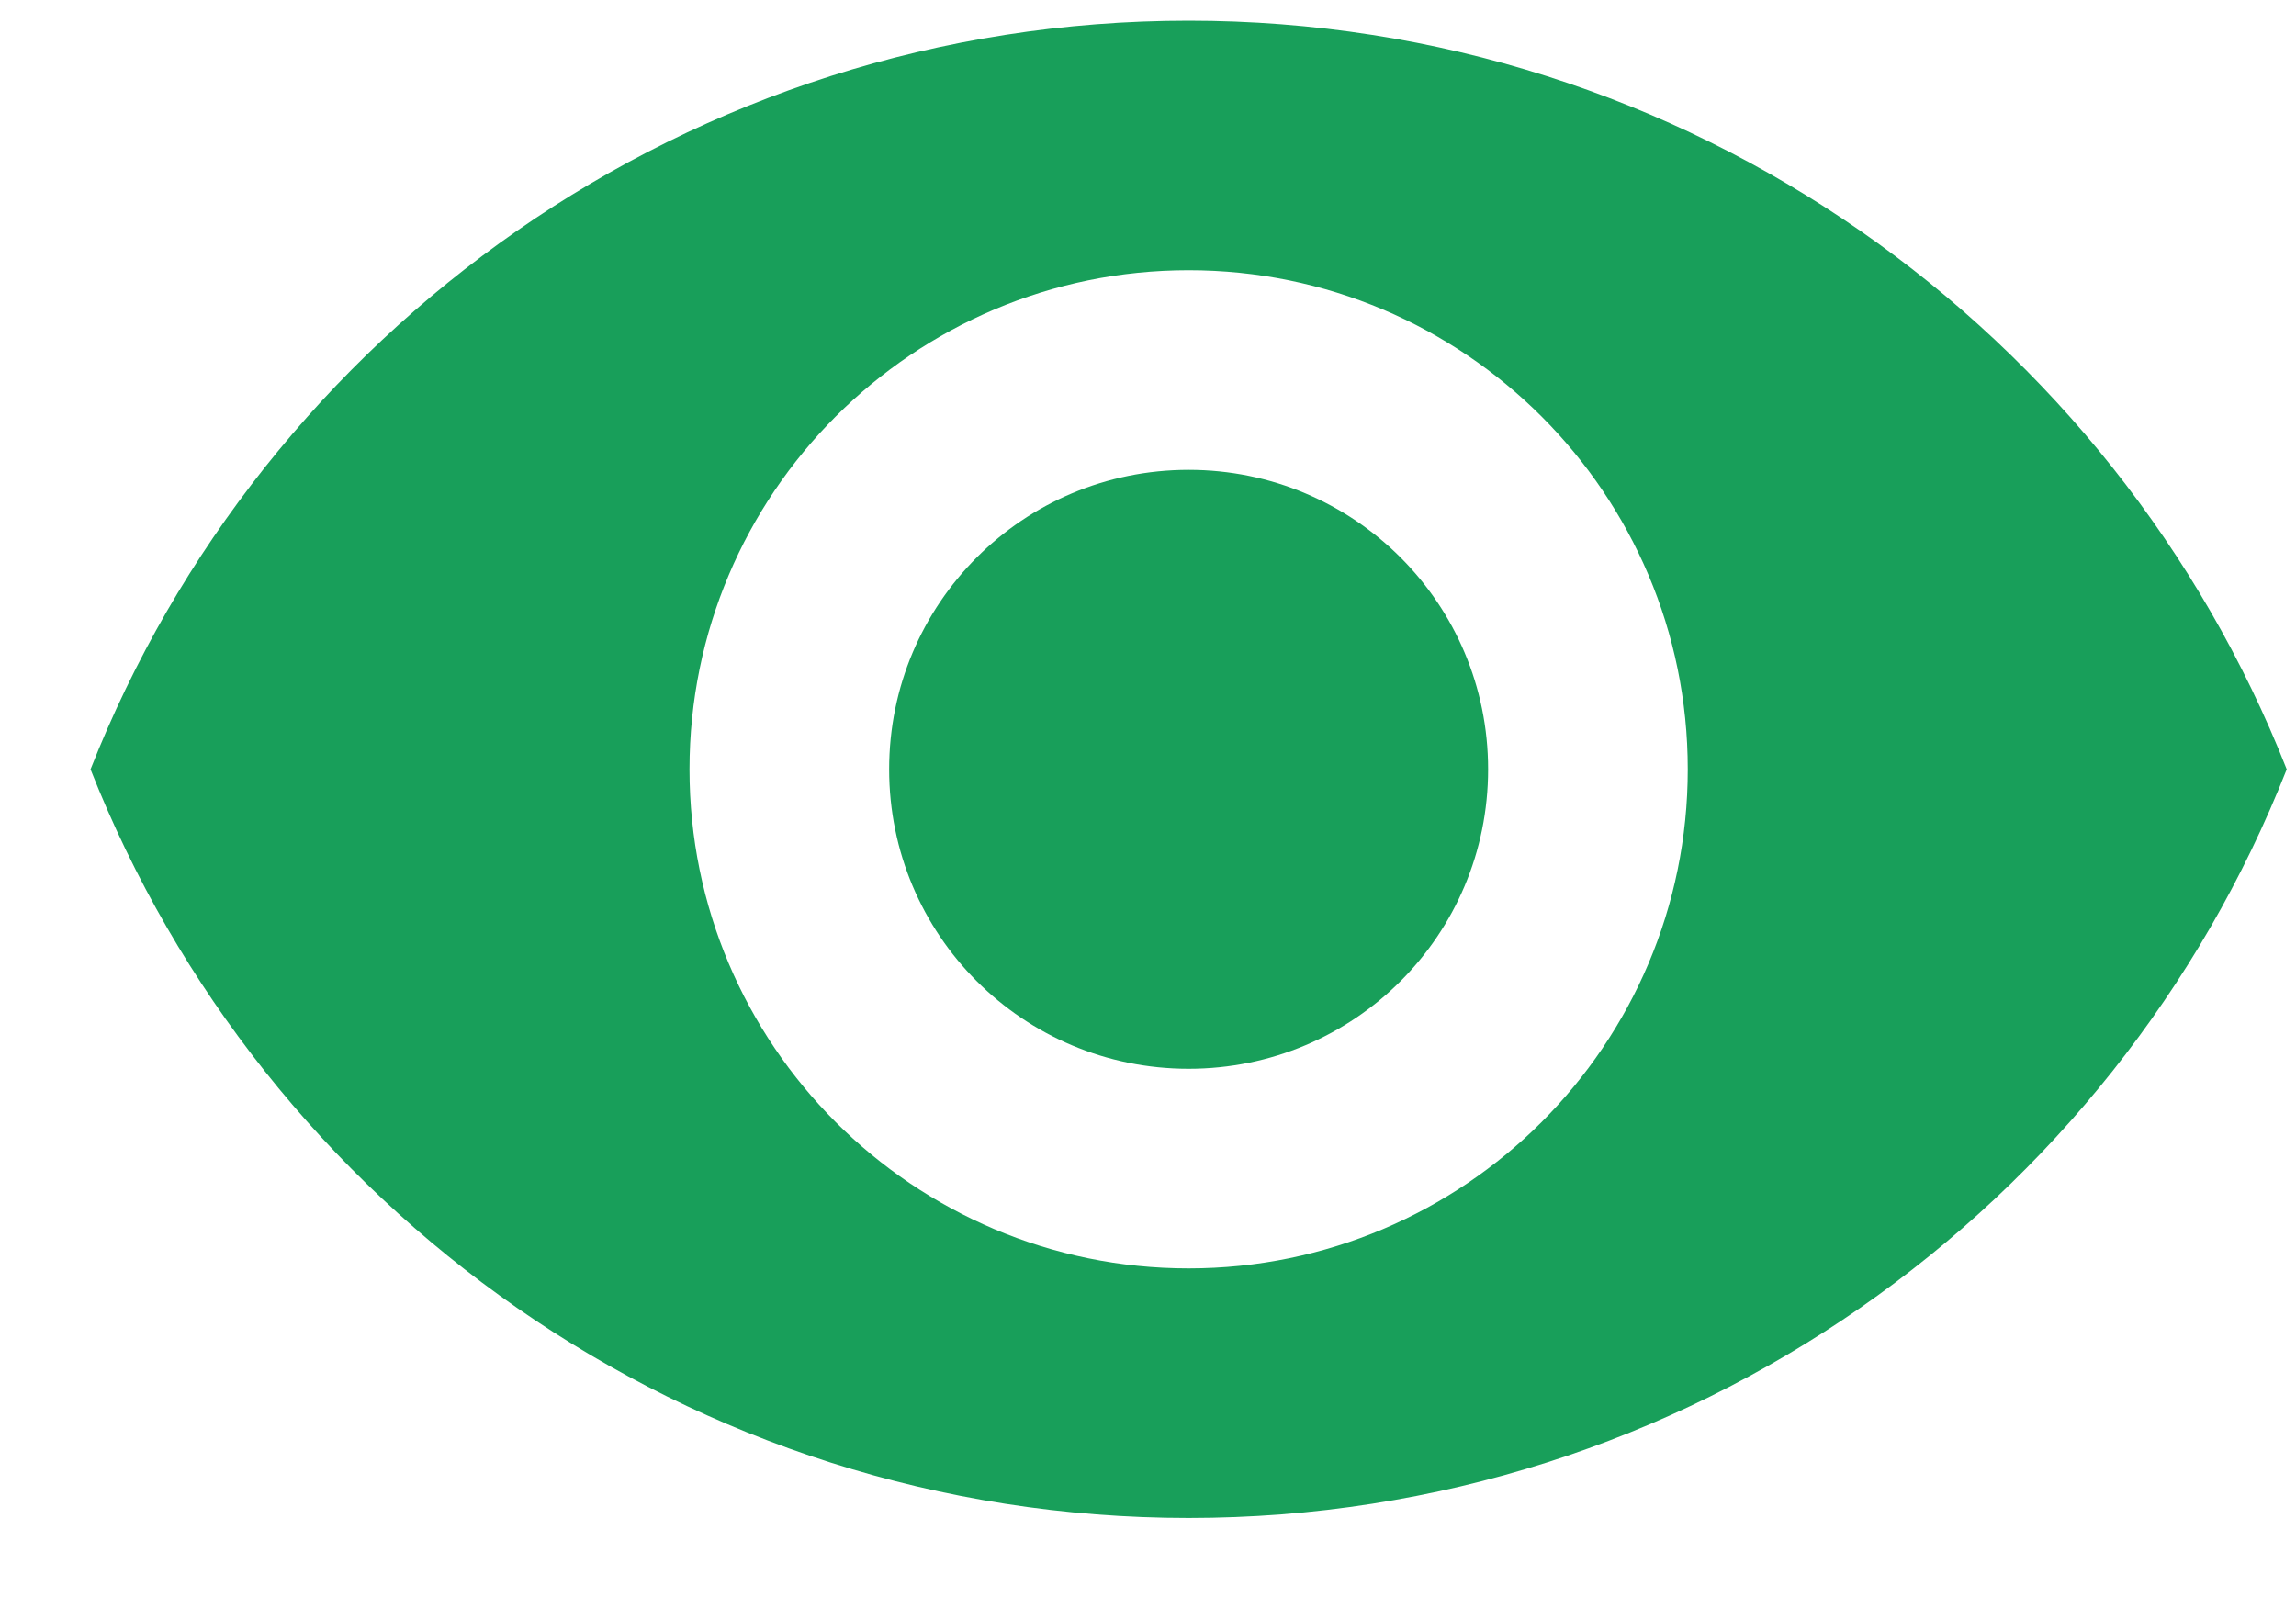 <svg width="23" height="16" viewBox="0 0 23 16" fill="none" xmlns="http://www.w3.org/2000/svg">
<path d="M11.907 0.207C6.907 0.207 2.637 3.317 0.907 7.707C2.637 12.097 6.907 15.207 11.907 15.207C16.907 15.207 21.177 12.097 22.907 7.707C21.177 3.317 16.907 0.207 11.907 0.207ZM11.907 12.707C9.147 12.707 6.907 10.466 6.907 7.707C6.907 4.947 9.147 2.707 11.907 2.707C14.667 2.707 16.907 4.947 16.907 7.707C16.907 10.466 14.667 12.707 11.907 12.707Z" fill="#189F5A"/>
<path d="M8.907 7.707C8.907 6.047 10.247 4.707 11.907 4.707C13.567 4.707 14.907 6.047 14.907 7.707C14.907 9.367 13.567 10.707 11.907 10.707C10.247 10.707 8.907 9.367 8.907 7.707Z" fill="#189F5A"/>
</svg>
